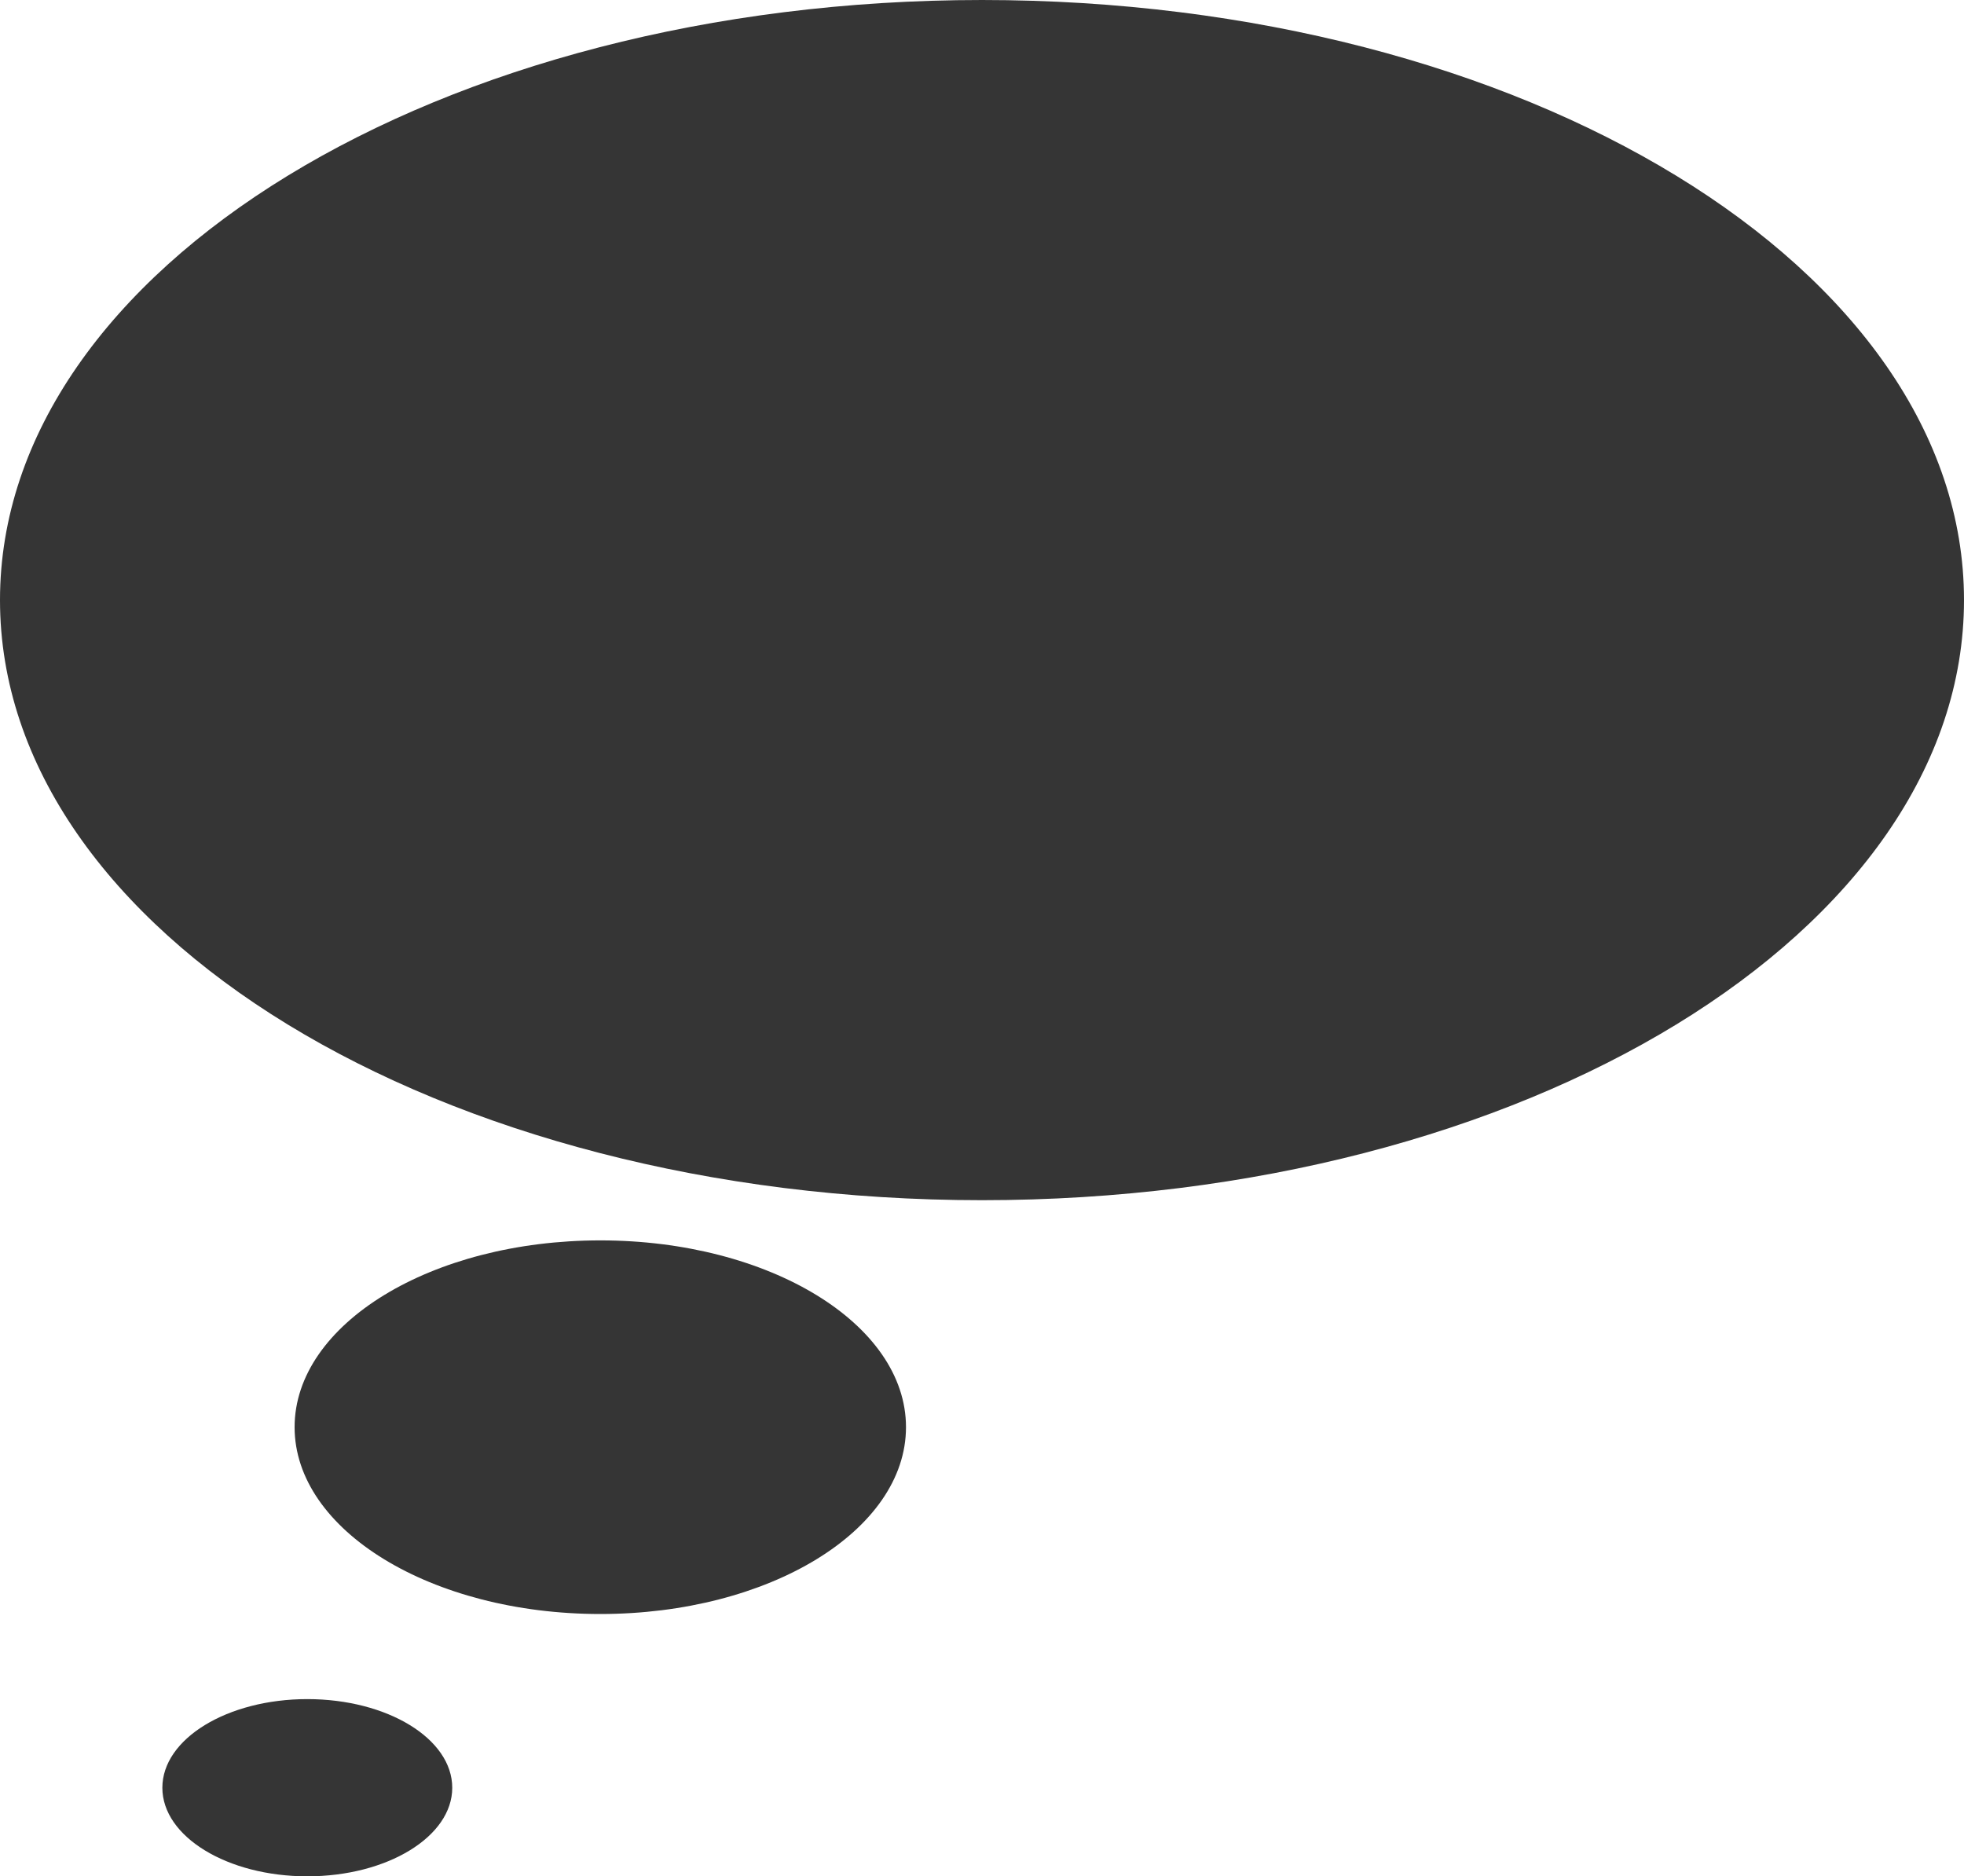 <?xml version="1.0" encoding="utf-8"?>
<!-- Generator: Adobe Illustrator 16.0.3, SVG Export Plug-In . SVG Version: 6.00 Build 0)  -->
<!DOCTYPE svg PUBLIC "-//W3C//DTD SVG 1.1//EN" "http://www.w3.org/Graphics/SVG/1.1/DTD/svg11.dtd">
<svg version="1.1" id="Layer_1" xmlns="http://www.w3.org/2000/svg" xmlns:xlink="http://www.w3.org/1999/xlink" x="0px" y="0px"
	 width="30px" height="28.66px" viewBox="0 0 30 28.66" enable-background="new 0 0 30 28.66" xml:space="preserve">
<path fill-rule="evenodd" clip-rule="evenodd" fill="#353535" d="M15,18.333c-8.284,0-15-4.103-15-9.167C0,4.105,6.716,0,15,0
	c8.283,0,15,4.105,15,9.166C30,14.23,23.283,18.333,15,18.333 M4.694,25.954c1.223,0,2.214,0.605,2.214,1.354
	c0,0.746-0.991,1.353-2.214,1.353c-1.221,0-2.214-0.606-2.214-1.353C2.48,26.56,3.473,25.954,4.694,25.954 M4.5,21.8
	c0-1.576,2.091-2.853,4.67-2.853c2.578,0,4.669,1.276,4.669,2.853s-2.091,2.854-4.669,2.854C6.591,24.654,4.5,23.376,4.5,21.8"/>
</svg>

